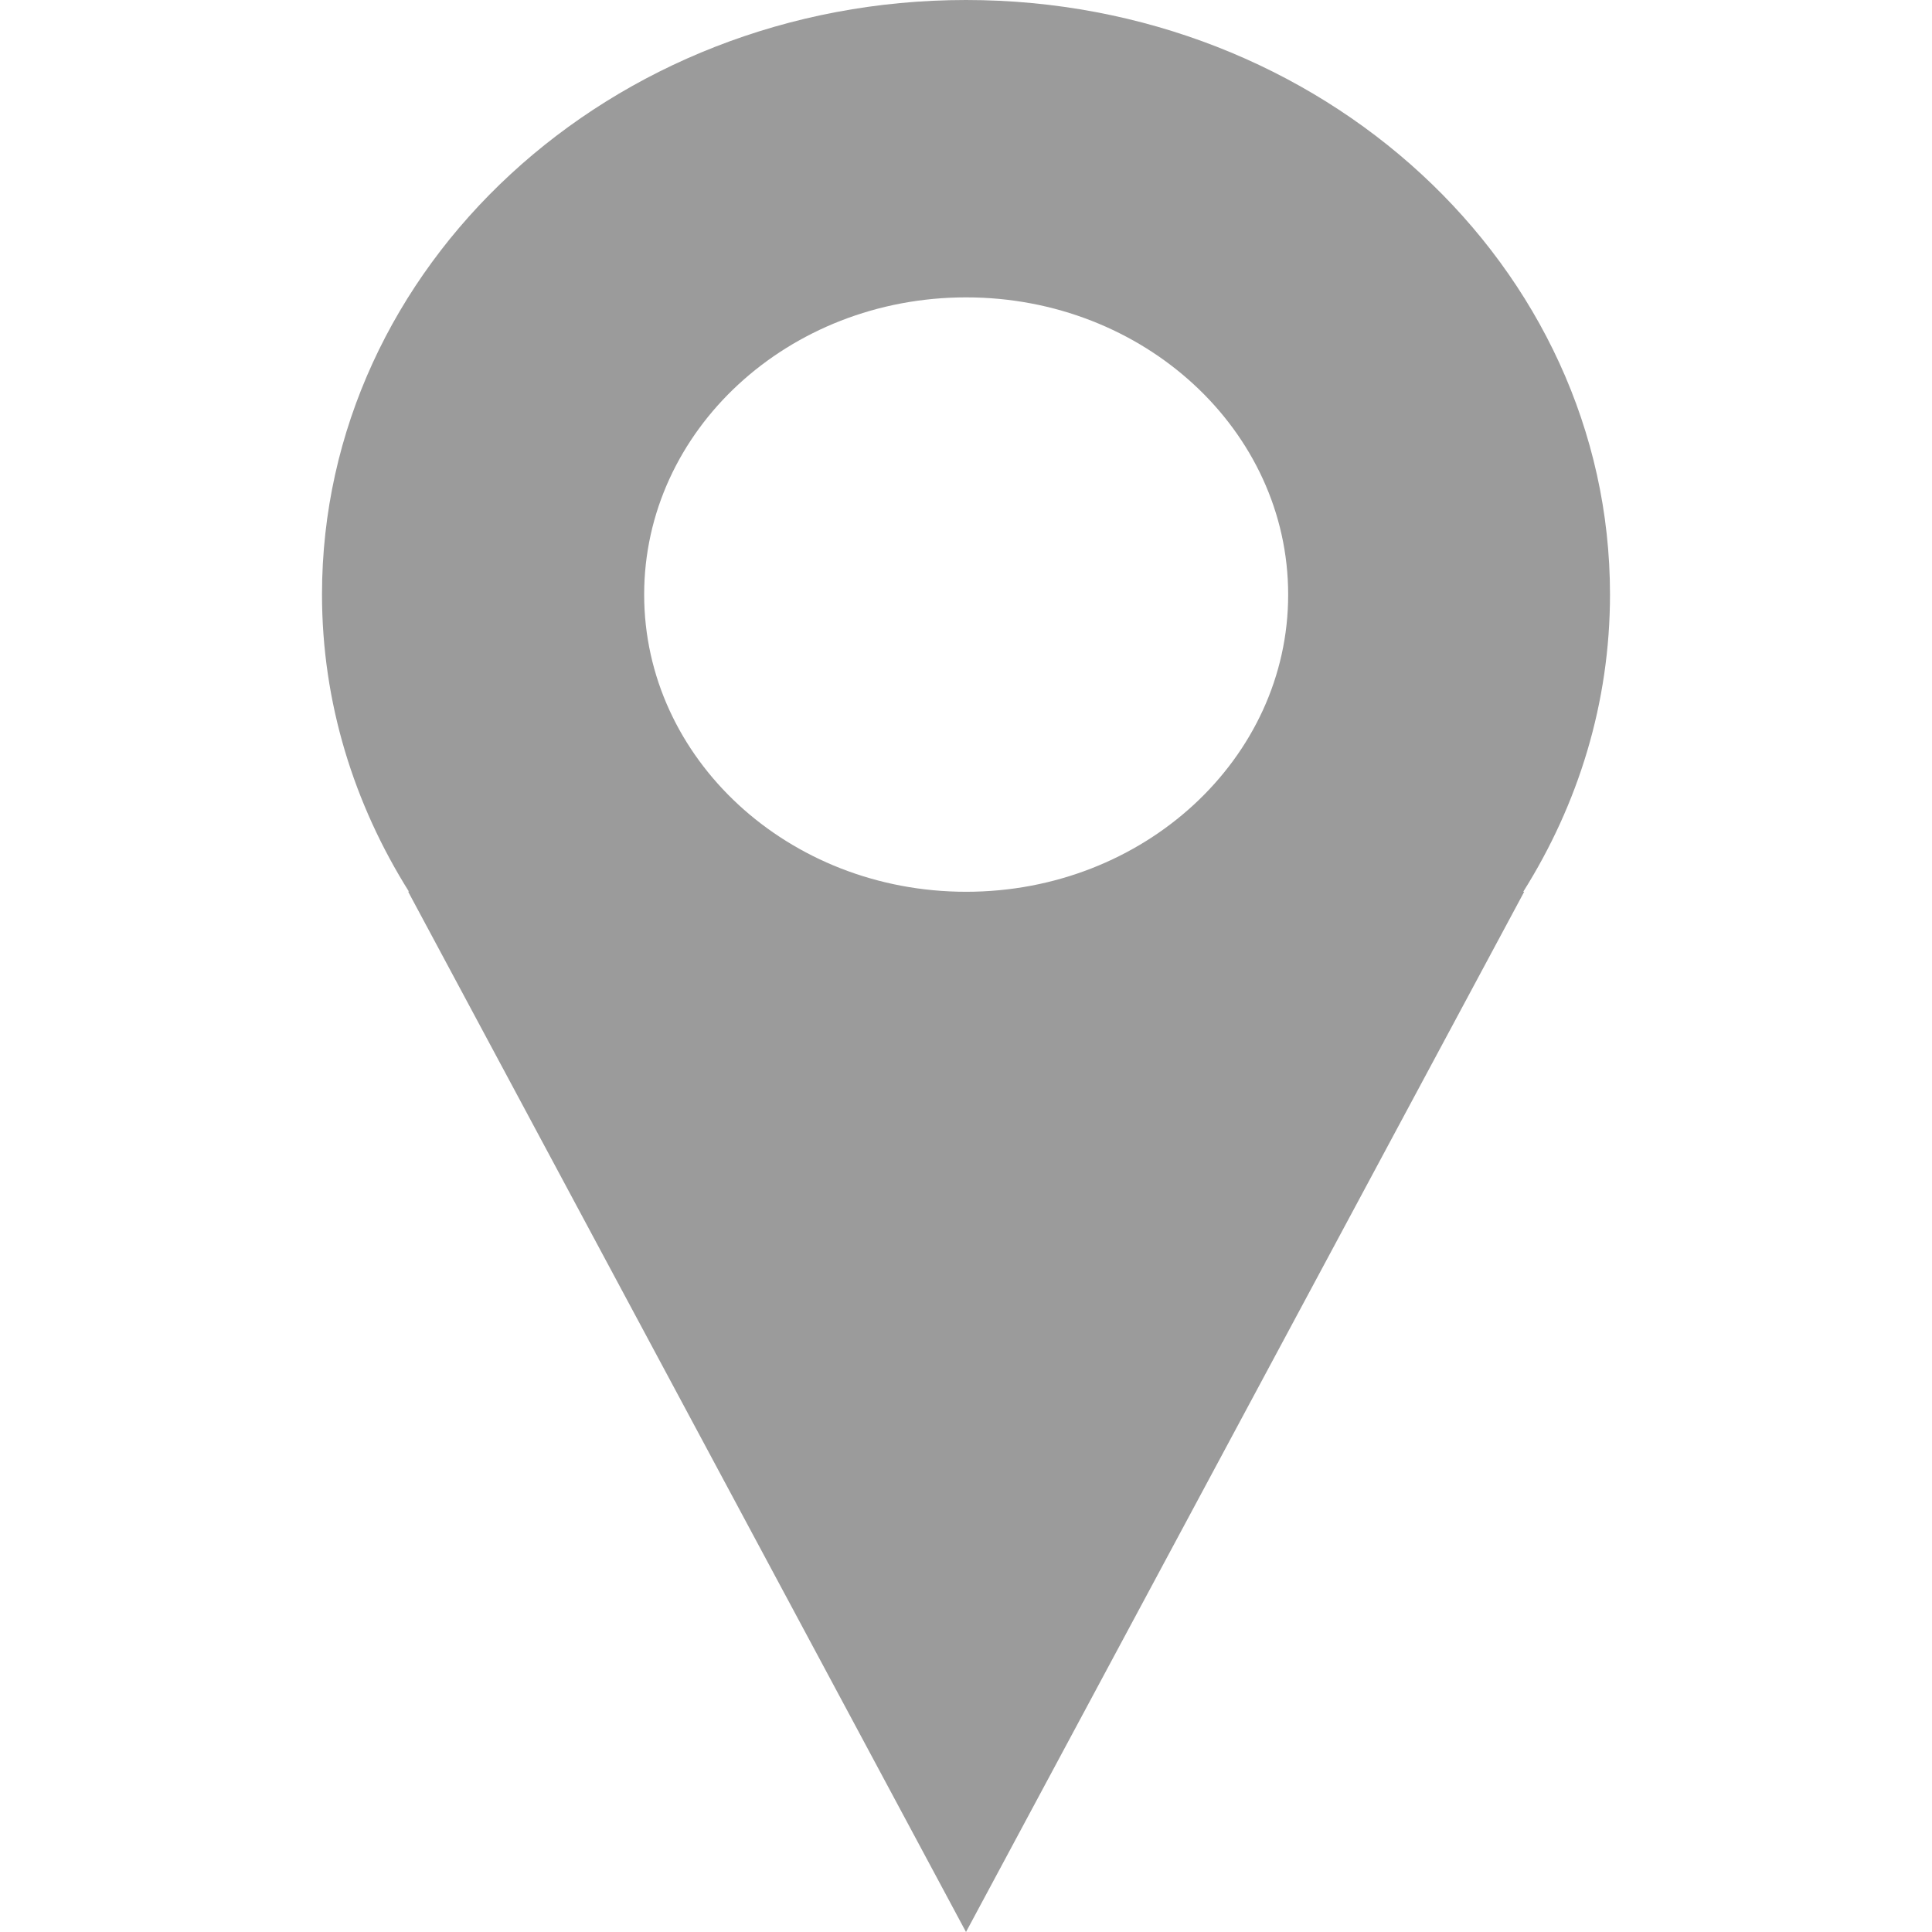 <svg viewBox="0 0 24 24" xmlns="http://www.w3.org/2000/svg"><g fill="none" fill-rule="evenodd"><path d="m20 7.384c0-4.076-3.58-7.384-8-7.384-4.418 0-8 3.308-8 7.384 0 1.346.398 2.606 1.08 3.692h-.01l6.93 12.924 6.934-12.922h-.012c.684-1.088 1.078-2.346 1.078-3.694m-7.998 3.694c-2.21 0-4-1.654-4-3.692 0-2.04 1.79-3.692 4-3.692 2.208 0 4 1.654 4 3.692.002 2.036-1.792 3.692-4 3.692" fill="#9b9b9b"/></g></svg>